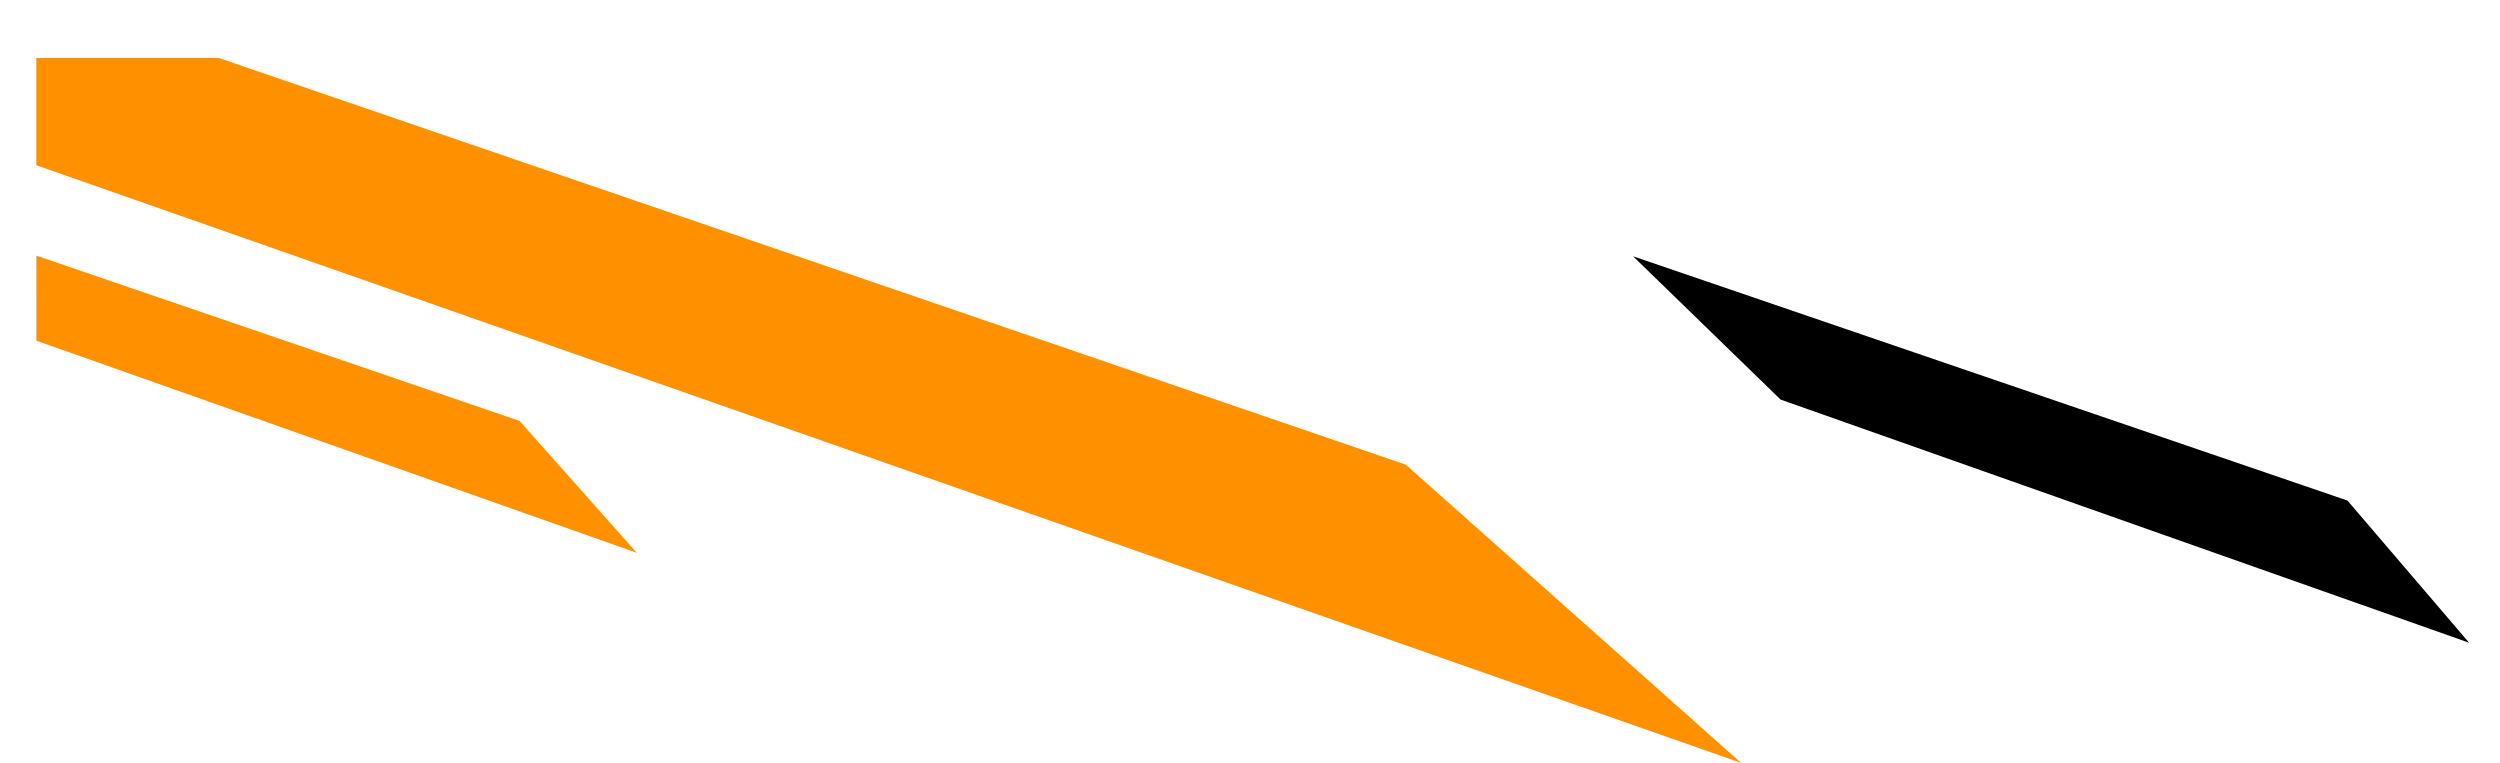 <svg id="Component_1_1" data-name="Component 1 – 1" xmlns="http://www.w3.org/2000/svg" width="476.175" height="145.307" viewBox="0 0 476.175 145.307">
  <path id="Path_1" data-name="Path 1" d="M78.869,32.914l239.036-.365,32.823-11.3L344.073,1.918,0,0Z" transform="translate(331.62 145.307) rotate(-161)" fill="#ff9100"/>
  <path id="Path_2" data-name="Path 2" d="M29.295,16.483l97.254-.2L121.276.964,0,0Z" transform="translate(121.288 105.294) rotate(-161)" fill="#ff9100"/>
  <path id="Path_3" data-name="Path 3" d="M30.726,18.063l143.808-.31L139.076,1.092,0,0Z" transform="translate(470.295 122.422) rotate(-161)"/>
</svg>
